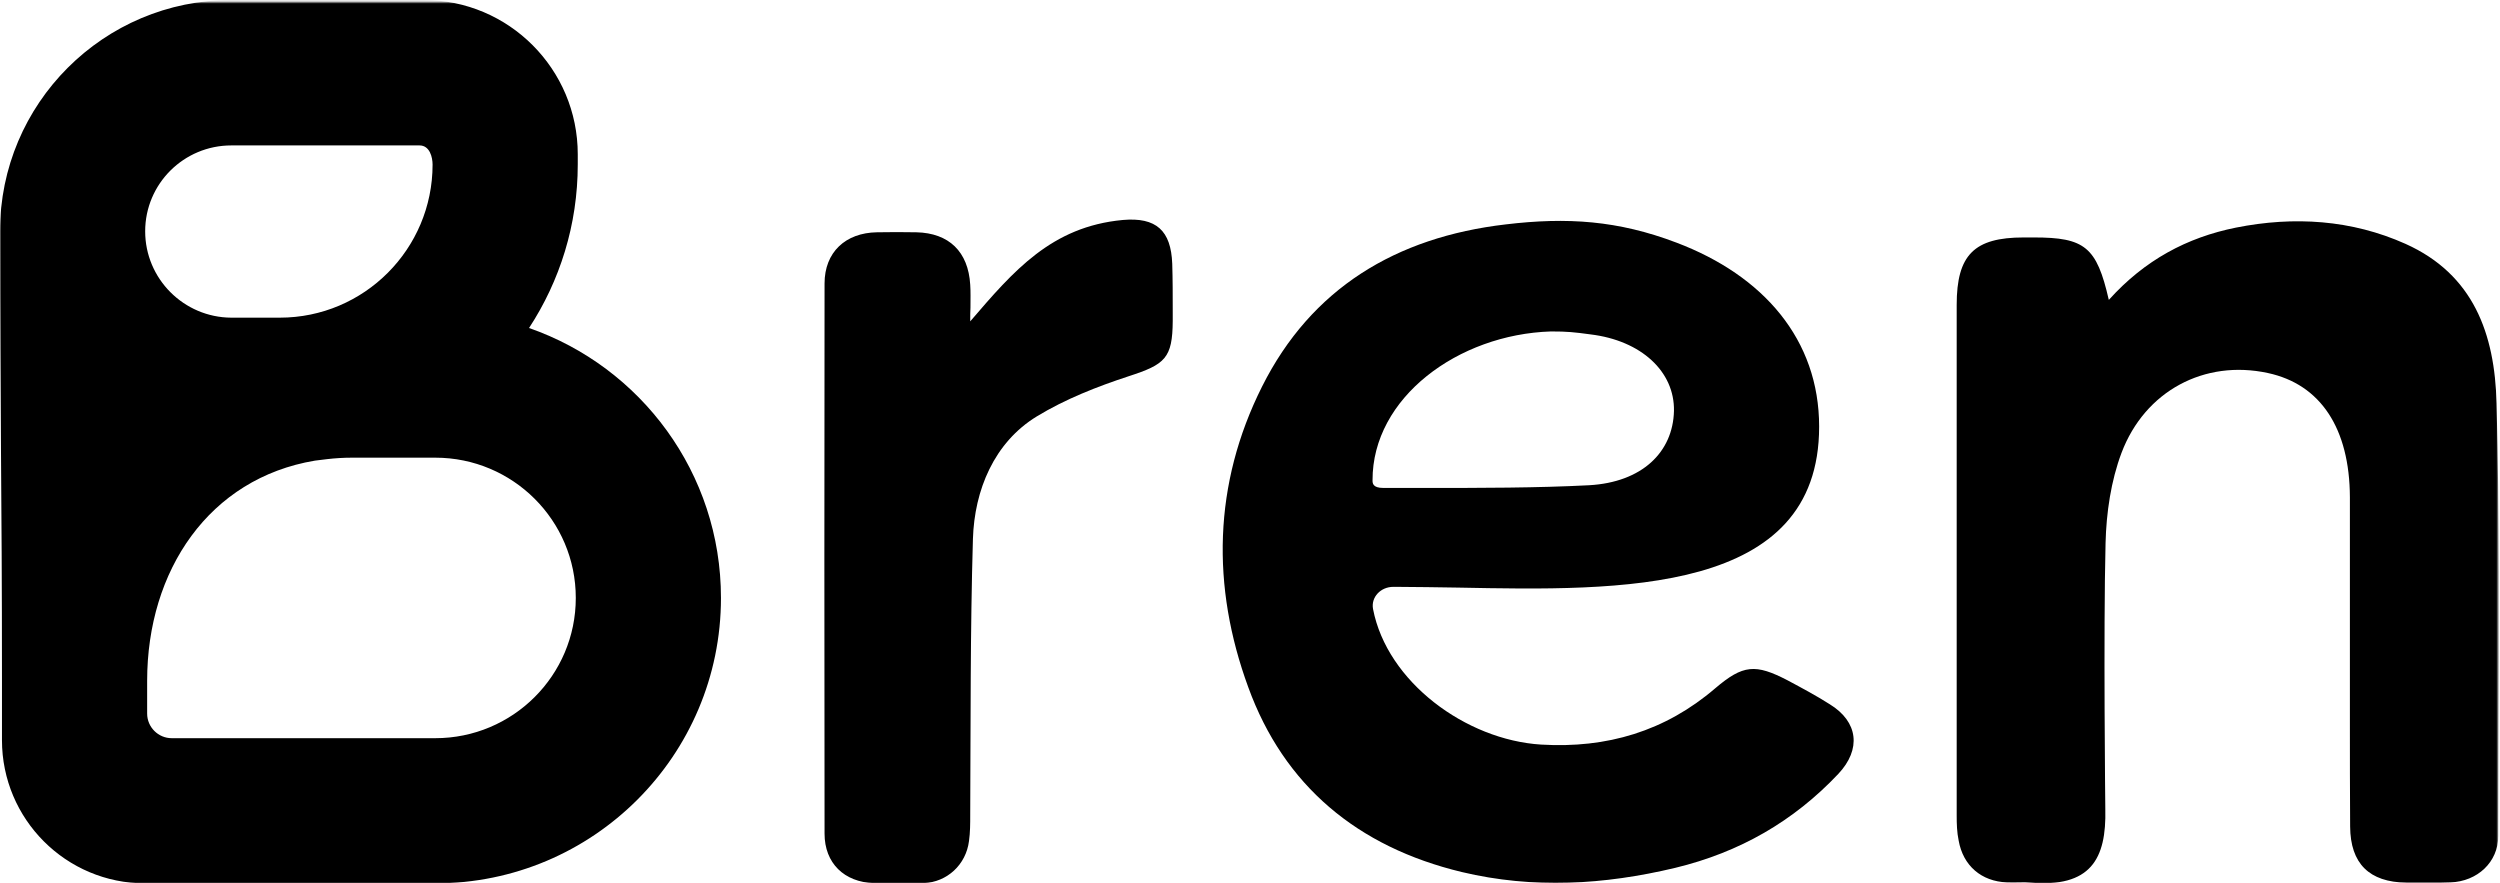<?xml version="1.0" encoding="utf-8"?>
<!-- Generator: Adobe Illustrator 27.1.1, SVG Export Plug-In . SVG Version: 6.00 Build 0)  -->
<svg version="1.1" id="Camada_1" xmlns="http://www.w3.org/2000/svg" xmlns:xlink="http://www.w3.org/1999/xlink" x="0px" y="0px"
	 viewBox="0 0 1016 359" style="enable-background:new 0 0 1016 359;" xml:space="preserve">
<style type="text/css">
	.st0{filter:url(#Adobe_OpacityMaskFilter);}
	.st1{fill:url(#SVGID_00000109715954502073071460000004369874621399042979_);}
	.st2{mask:url(#SVGID_1_);}
	.st3{fill-rule:evenodd;clip-rule:evenodd;}
</style>
<defs>
	<filter id="Adobe_OpacityMaskFilter" filterUnits="userSpaceOnUse" x="0" y="0" width="1015.5" height="359">
		<feFlood  style="flood-color:white;flood-opacity:1" result="back"/>
		<feBlend  in="SourceGraphic" in2="back" mode="normal"/>
	</filter>
</defs>
<mask maskUnits="userSpaceOnUse" x="0" y="0" width="1015.5" height="359" id="SVGID_1_">
	<g class="st0">
		
			<linearGradient id="SVGID_00000018195100713675636180000002984813970152121747_" gradientUnits="userSpaceOnUse" x1="538.968" y1="300.838" x2="455.607" y2="-24.369" gradientTransform="matrix(1 0 0 -1 0 360)">
			<stop  offset="0" style="stop-color:#F2E6A7"/>
			<stop  offset="0.943" style="stop-color:#5DABCD"/>
		</linearGradient>
		
			<rect x="0" y="0.9" style="fill:url(#SVGID_00000018195100713675636180000002984813970152121747_);" width="1016" height="358.1"/>
	</g>
</mask>
<g class="st2">
	<path d="M394.3,130.6c17.6-20.5,33-38.5,62-41.2c13.6-1.2,19.6,4.3,20.1,17.8c0.2,6.5,0.2,13.1,0.2,19.6c0,1.2,0,2.4,0,3.6
		c-0.1,15.2-3.1,17.7-17.9,22.5c-12.8,4.2-25.8,9.3-37.3,16.3c-17.4,10.6-25.4,30-26,49.8c-1.1,37.4-0.9,74.8-1.1,112.2
		c0,3.5,0,7.1-0.5,10.6c-1.2,9.6-8.9,16.7-18.4,17.1c-7.7,0.3-12.6,0.2-20.3,0c-12-0.4-20-8.1-20-20.1c-0.1-73.9-0.1-149.7,0-223.6
		c0-12.7,8.5-20.6,21.3-20.8c6.3-0.1,9.7-0.1,16,0c13.3,0.3,21.1,7.9,21.9,21.3c0.2,2.9,0.1,5.9,0.1,9.3
		C394.3,126.6,394.3,128.5,394.3,130.6z"/>
	<path d="M908.7,92.5c-19.9,4-37.1,13.2-51.6,29.3l-0.1,0c-4.9-21.5-9.8-25.3-30.4-25.3l-4.2,0c-20.1,0-27.2,7.1-27.2,27.4
		c0,69.2,0,138.4,0,207.5c0,3.4,0.1,6.9,0.8,10.2c1.8,10.2,9.2,16.6,19.6,17c1.8,0.1,3.5,0,5.3,0h0c2.3,0,1.8-0.1,4.1,0.1
		c24.6,2.1,31.1-9.5,30.6-29.9c0,0-0.8-72.1,0.1-108.1c0.3-12.3,2.2-25.3,6.5-36.7c9.5-25.1,33.7-38,59.5-32.4
		c21.4,4.6,33.2,22.5,33.3,50.5v75.5c0,5.3,0,10.6,0,15.9v0c0,14.1,0,28.3,0.1,42.4c0.1,15.1,7.8,22.6,22.8,22.8c1.4,0,2.8,0,4.2,0
		c5.2,0,8.7,0.1,13.8-0.1c10.9-0.4,19.4-8.2,19.4-18.9c0-12.9,0.1-25.7,0.1-38.6v0c0.2-45.7,0.4-91.5-0.8-137.2
		c-0.7-28.3-9.4-52.4-37-64.8C955.7,89.3,932.3,87.8,908.7,92.5z"/>
	<path class="st3" d="M626.3,302.6c-30.6-1.9-62.6-25.5-68.3-55.1c-0.9-4.9,3.2-9,8.2-9h1.5c7.8,0,16.2,0.2,24.9,0.3
		c66.2,1.3,146.7,2.9,146.7-65.4c0-35.4-22.6-61.4-58-74.8c-23.7-9-44.4-10.4-69.4-7.4c-44.6,5.2-79,26-99,65.9
		c-19.9,39.7-20.6,81.3-5.6,122.2c14.5,39.9,44.3,64.9,86.8,75.1c29,6.9,57.8,5.2,86.7-1.7c26.1-6.3,48.1-18.9,66.3-38.2
		c9.4-10,8.1-21.2-3.5-28.3c-5.5-3.5-11.3-6.6-17.1-9.7c-13.1-6.8-18.1-6.4-29.4,3.2C676.7,297.2,653,304.2,626.3,302.6z
		 M630.3,134.7c6.8,0,9.4,0.3,16.1,1.2c20.6,2.5,34.2,15.1,33.9,31.1c-0.4,16.8-13,29-34.5,30.2c-20.9,1.1-44.7,1.1-65.7,1.1h0
		c-6.5,0-11.4,0-17.9,0c-4.4,0-4.4-2-4.4-3.1C557.7,161.6,592.6,135.9,630.3,134.7z"/>
	<path class="st3" d="M0,94C0,42.1,42.1,0,94,0h78.2c34.6,0,62.6,28.1,62.6,62.7v4.1c0,24.6-7.3,47.4-19.8,66.5
		C260.4,149.1,293,192.2,293,243c0,64.1-52,116-116.1,116H59c-32.2,0-58.2-26.1-58.2-58.2v-24.1C0.8,196.8,0,167.3,0,94z M94,59.1
		h76.5c4.2,0,5.3,4.9,5.3,7.8c0,34.3-27.8,62.2-62.1,62.2H94C74.7,129,59,113.3,59,94C59,74.7,74.7,59.1,94,59.1z M128,187.2
		c-43,7.2-68.2,44.6-68.2,89.5V290c0,5.5,4.5,10,10,10h107.1c31.5,0,57.1-25.5,57.1-57s-25.6-57-57.1-57h-33.8
		c-3.4,0-6.8,0.2-10.2,0.6C131.4,186.8,129.7,187,128,187.2z"/>
</g>
</svg>
